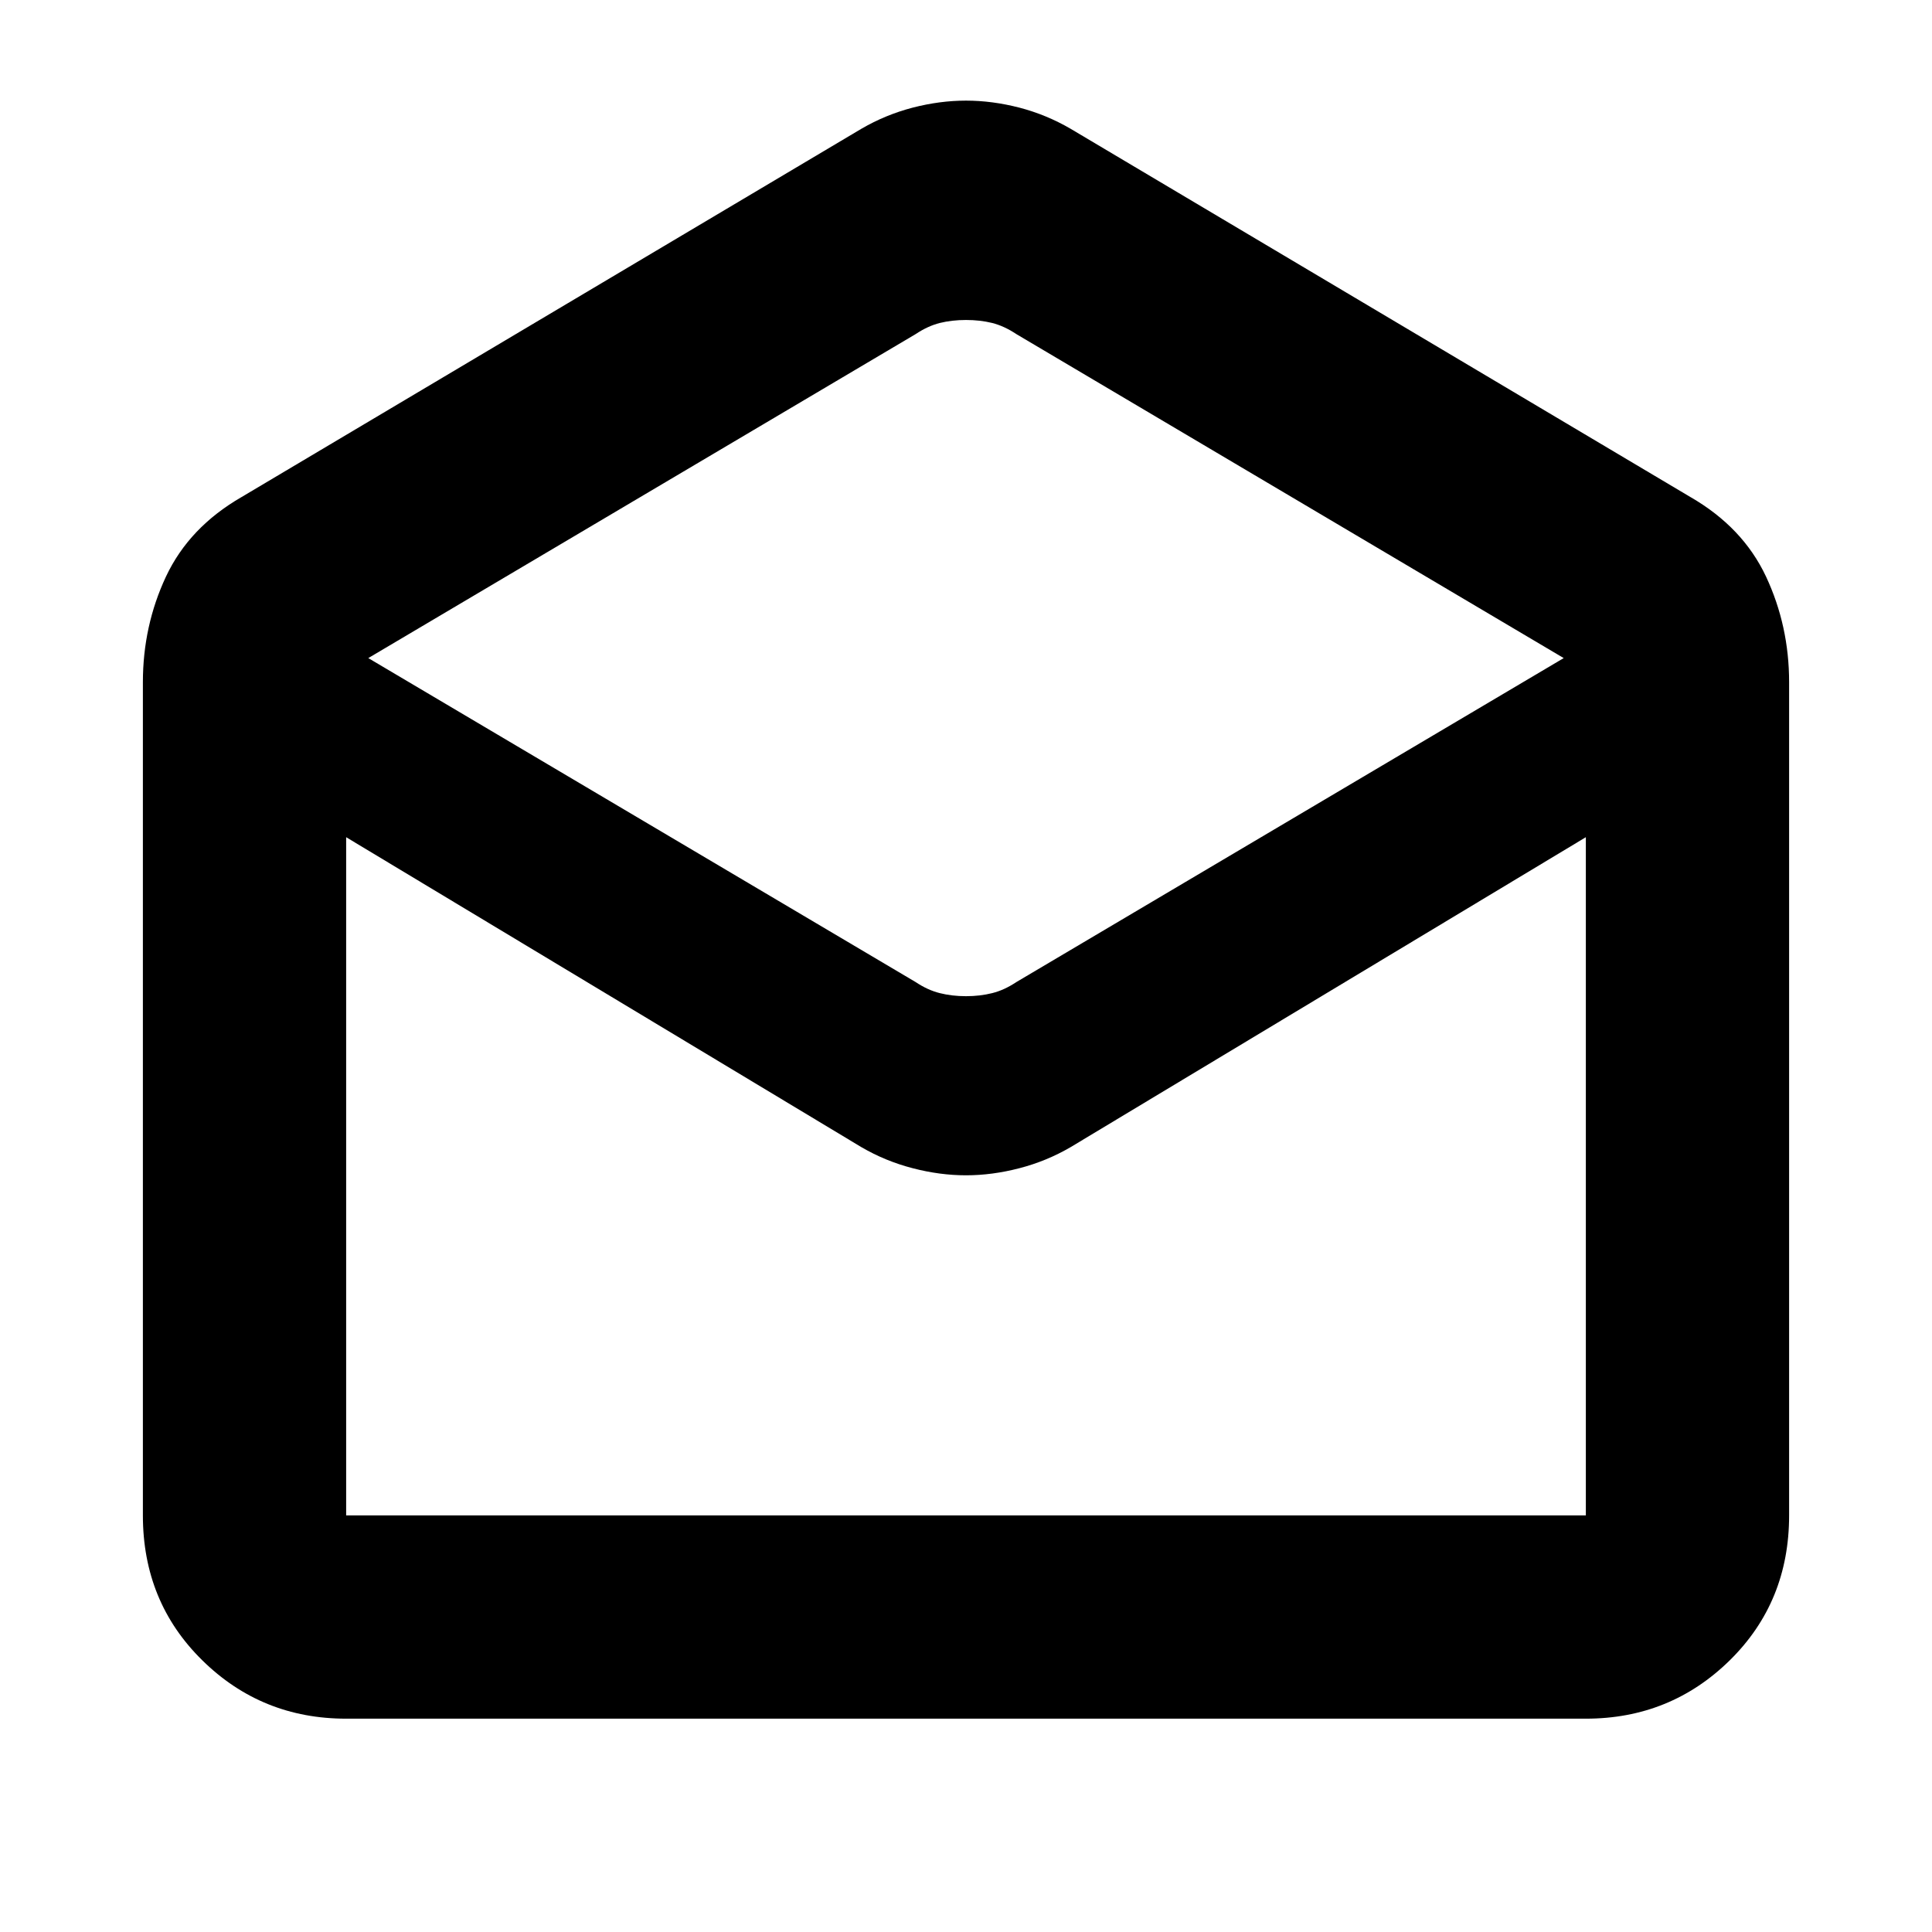 <svg xmlns="http://www.w3.org/2000/svg" height="24" width="24"><path d="M4.3 21.35Q3.25 21.35 2.513 20.625Q1.775 19.9 1.775 18.825V8.475Q1.775 7.775 2.062 7.162Q2.35 6.55 3 6.175L10.7 1.6Q11 1.425 11.338 1.337Q11.675 1.25 12 1.25Q12.325 1.25 12.663 1.337Q13 1.425 13.3 1.6L21 6.175Q21.65 6.55 21.938 7.162Q22.225 7.775 22.225 8.475V18.825Q22.225 19.9 21.488 20.625Q20.75 21.35 19.7 21.35ZM12 12.375Q12.175 12.375 12.325 12.337Q12.475 12.3 12.625 12.2L19.425 8.175L12.625 4.15Q12.475 4.05 12.325 4.012Q12.175 3.975 12 3.975Q11.825 3.975 11.675 4.012Q11.525 4.05 11.375 4.15L4.575 8.175L11.375 12.2Q11.525 12.3 11.675 12.337Q11.825 12.375 12 12.375ZM4.3 18.825H19.7Q19.7 18.825 19.7 18.825Q19.7 18.825 19.7 18.825V10.4L13.3 14.25Q13 14.425 12.663 14.512Q12.325 14.6 12 14.6Q11.675 14.6 11.338 14.512Q11 14.425 10.7 14.25L4.3 10.4V18.825Q4.3 18.825 4.3 18.825Q4.3 18.825 4.3 18.825ZM4.3 18.825Q4.3 18.825 4.3 18.825Q4.3 18.825 4.3 18.825H10.7Q11 18.825 11.338 18.825Q11.675 18.825 12 18.825Q12.325 18.825 12.663 18.825Q13 18.825 13.3 18.825H19.7Q19.7 18.825 19.7 18.825Q19.7 18.825 19.7 18.825Z"/></svg>